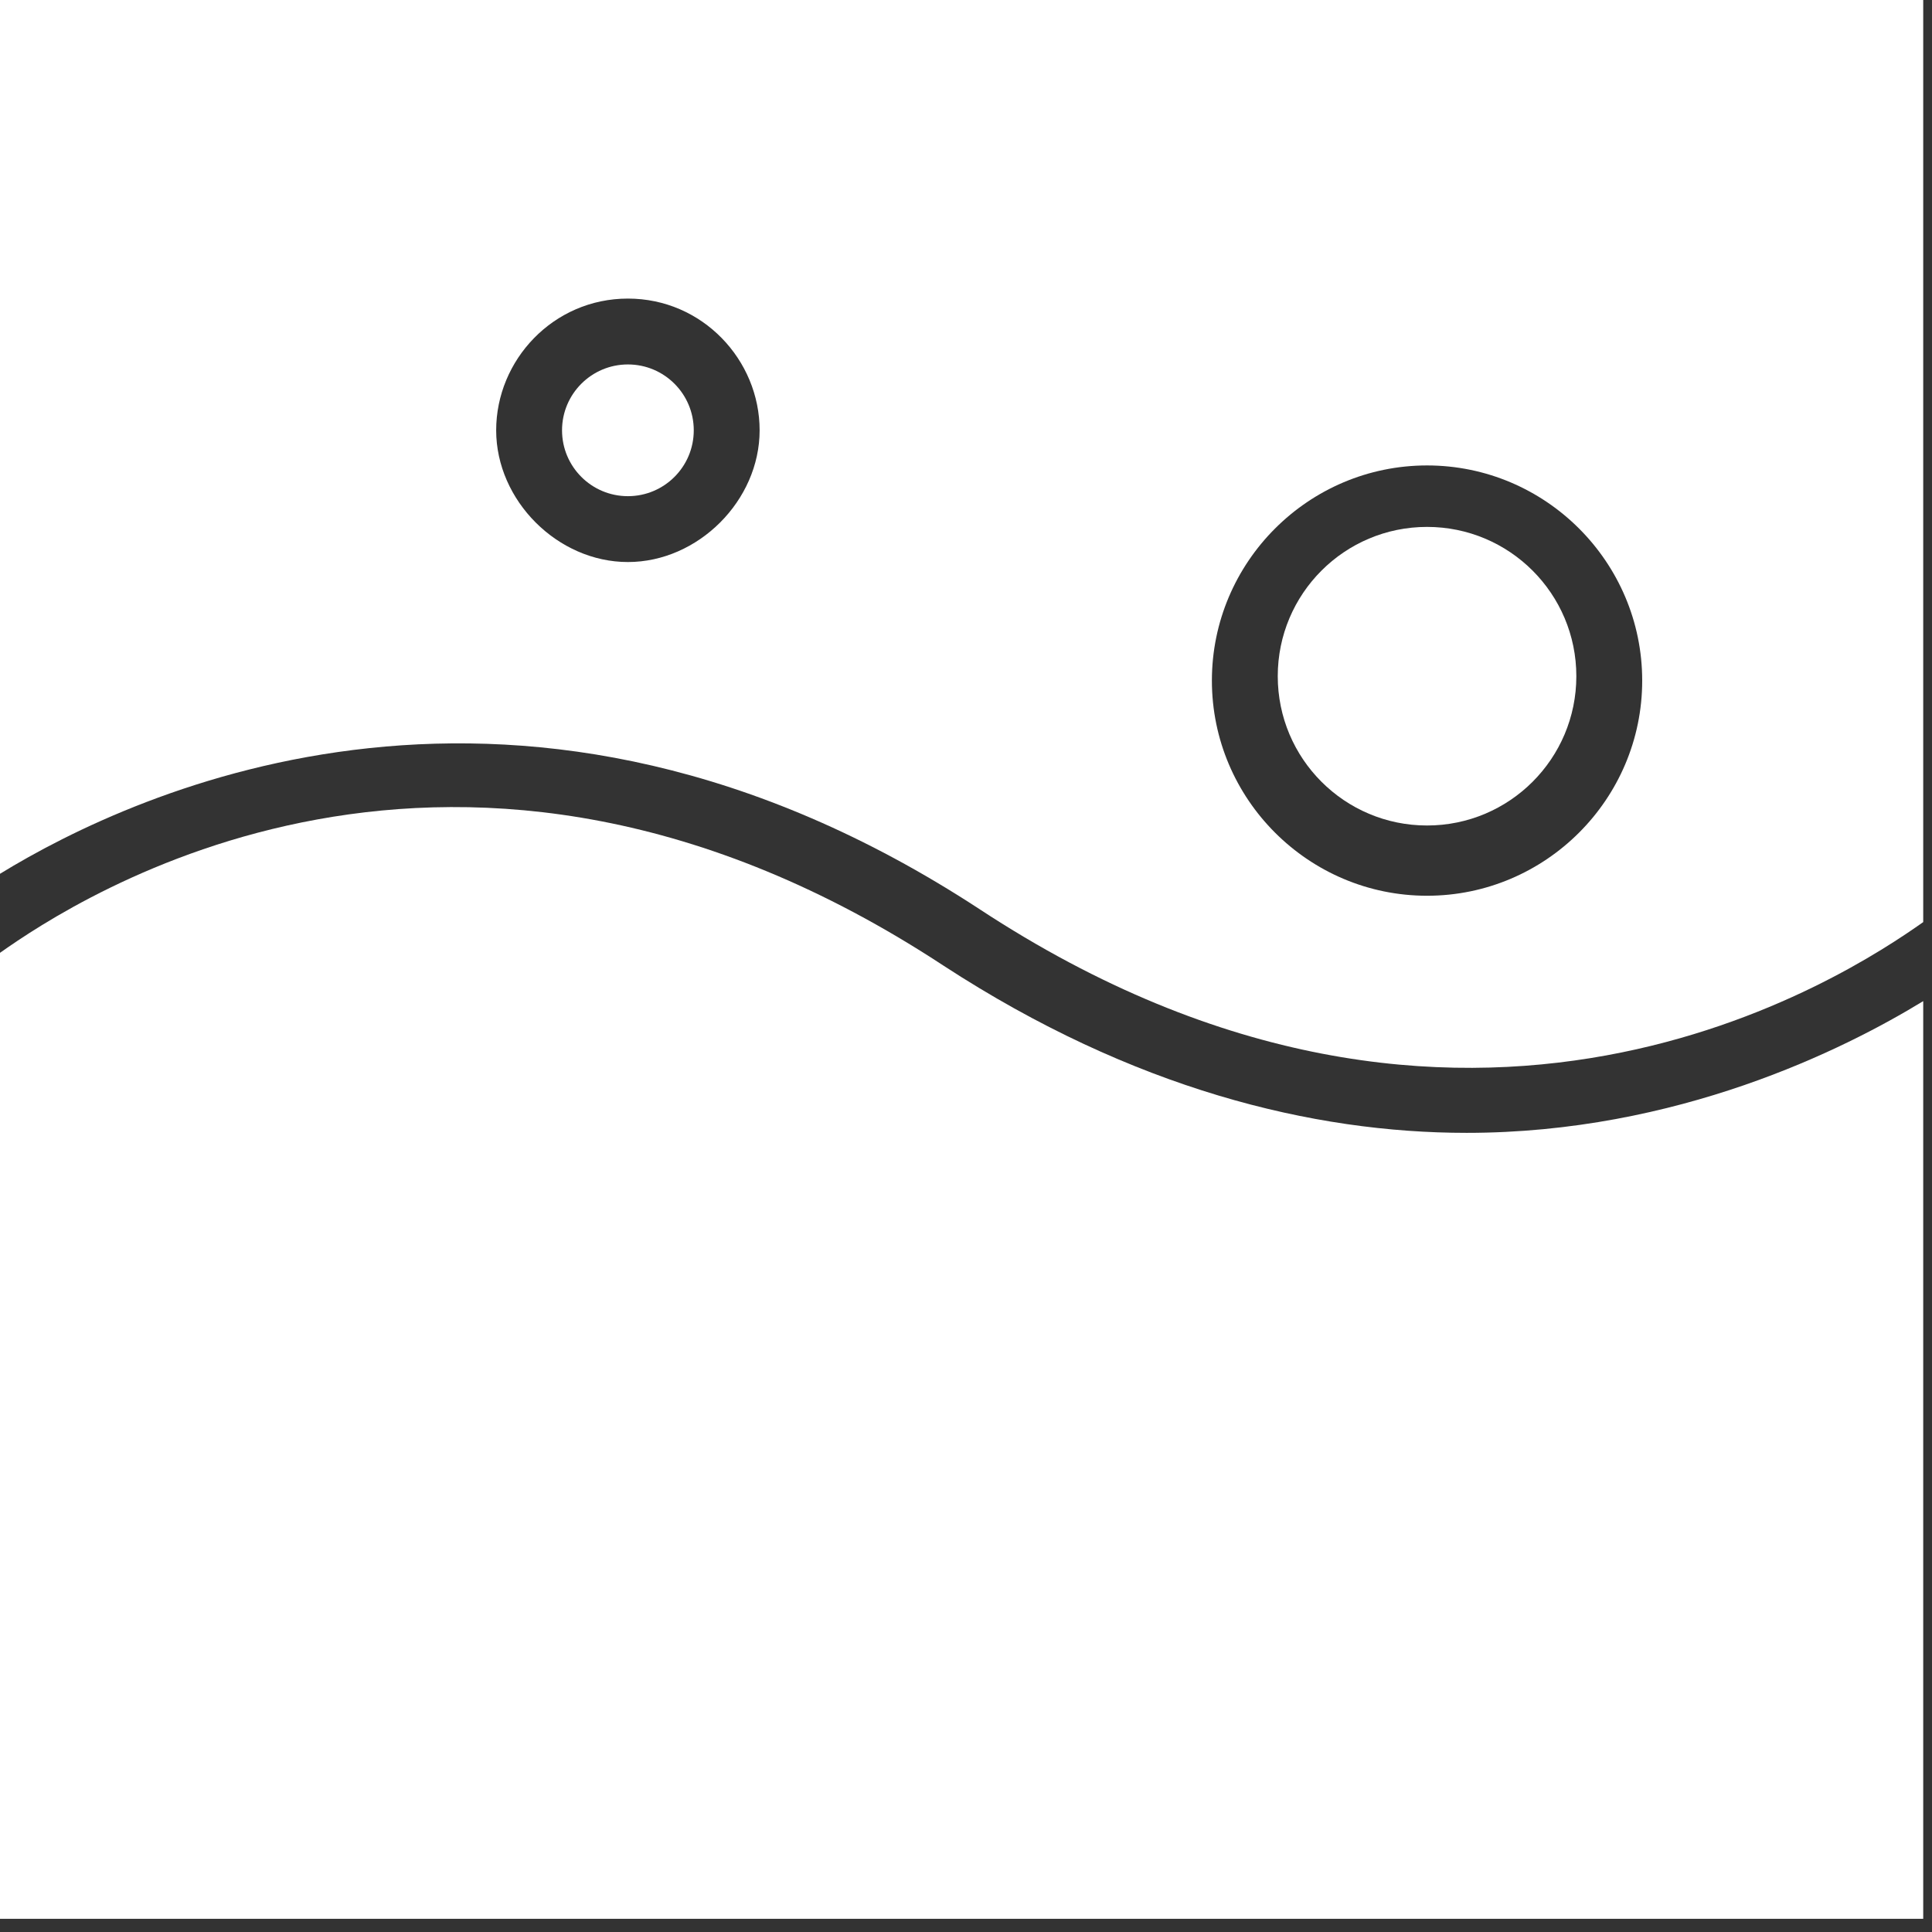 <svg width="44" height="44" viewBox="0 0 44 44" fill="none" xmlns="http://www.w3.org/2000/svg">
    <rect x="0" y="0" width="44" height="44" fill="#333333" stroke="none"/>
    <path d="M0 19.9C3.1 18 11.9 13.9 22.3 20.7C33.4 28 42.1 22.2 43.8 21V0H0V19.9ZM32.5 10.6C35.2 10.6 37.4 12.8 37.4 15.5C37.4 18.2 35.2 20.4 32.5 20.4C29.8 20.4 27.6 18.2 27.6 15.5C27.6 12.8 29.8 10.6 32.5 10.6ZM14.3 6.8C16 6.8 17.3 8.2 17.3 9.8C17.3 11.4 15.9 12.8 14.3 12.8C12.7 12.8 11.3 11.4 11.3 9.8C11.3 8.2 12.6 6.8 14.3 6.8Z" fill="white"/>
    <path d="M32.5 18.8C34.378 18.8 35.9 17.278 35.9 15.4C35.9 13.522 34.378 12 32.5 12C30.622 12 29.1 13.522 29.1 15.4C29.1 17.278 30.622 18.8 32.5 18.8Z" fill="white"/>
    <path d="M14.3 11.3C15.129 11.3 15.8 10.629 15.8 9.8C15.8 8.972 15.129 8.3 14.3 8.3C13.472 8.3 12.8 8.972 12.8 9.8C12.8 10.629 13.472 11.3 14.3 11.3Z" fill="white"/>
    <path d="M21.5 22C10.4 14.7 1.7 20.5 0 21.7V43.7H43.8V22.8C42 23.9 38.2 25.8 33.4 25.8C29.9 25.8 25.8 24.8 21.5 22Z" fill="white"/>
</svg>
